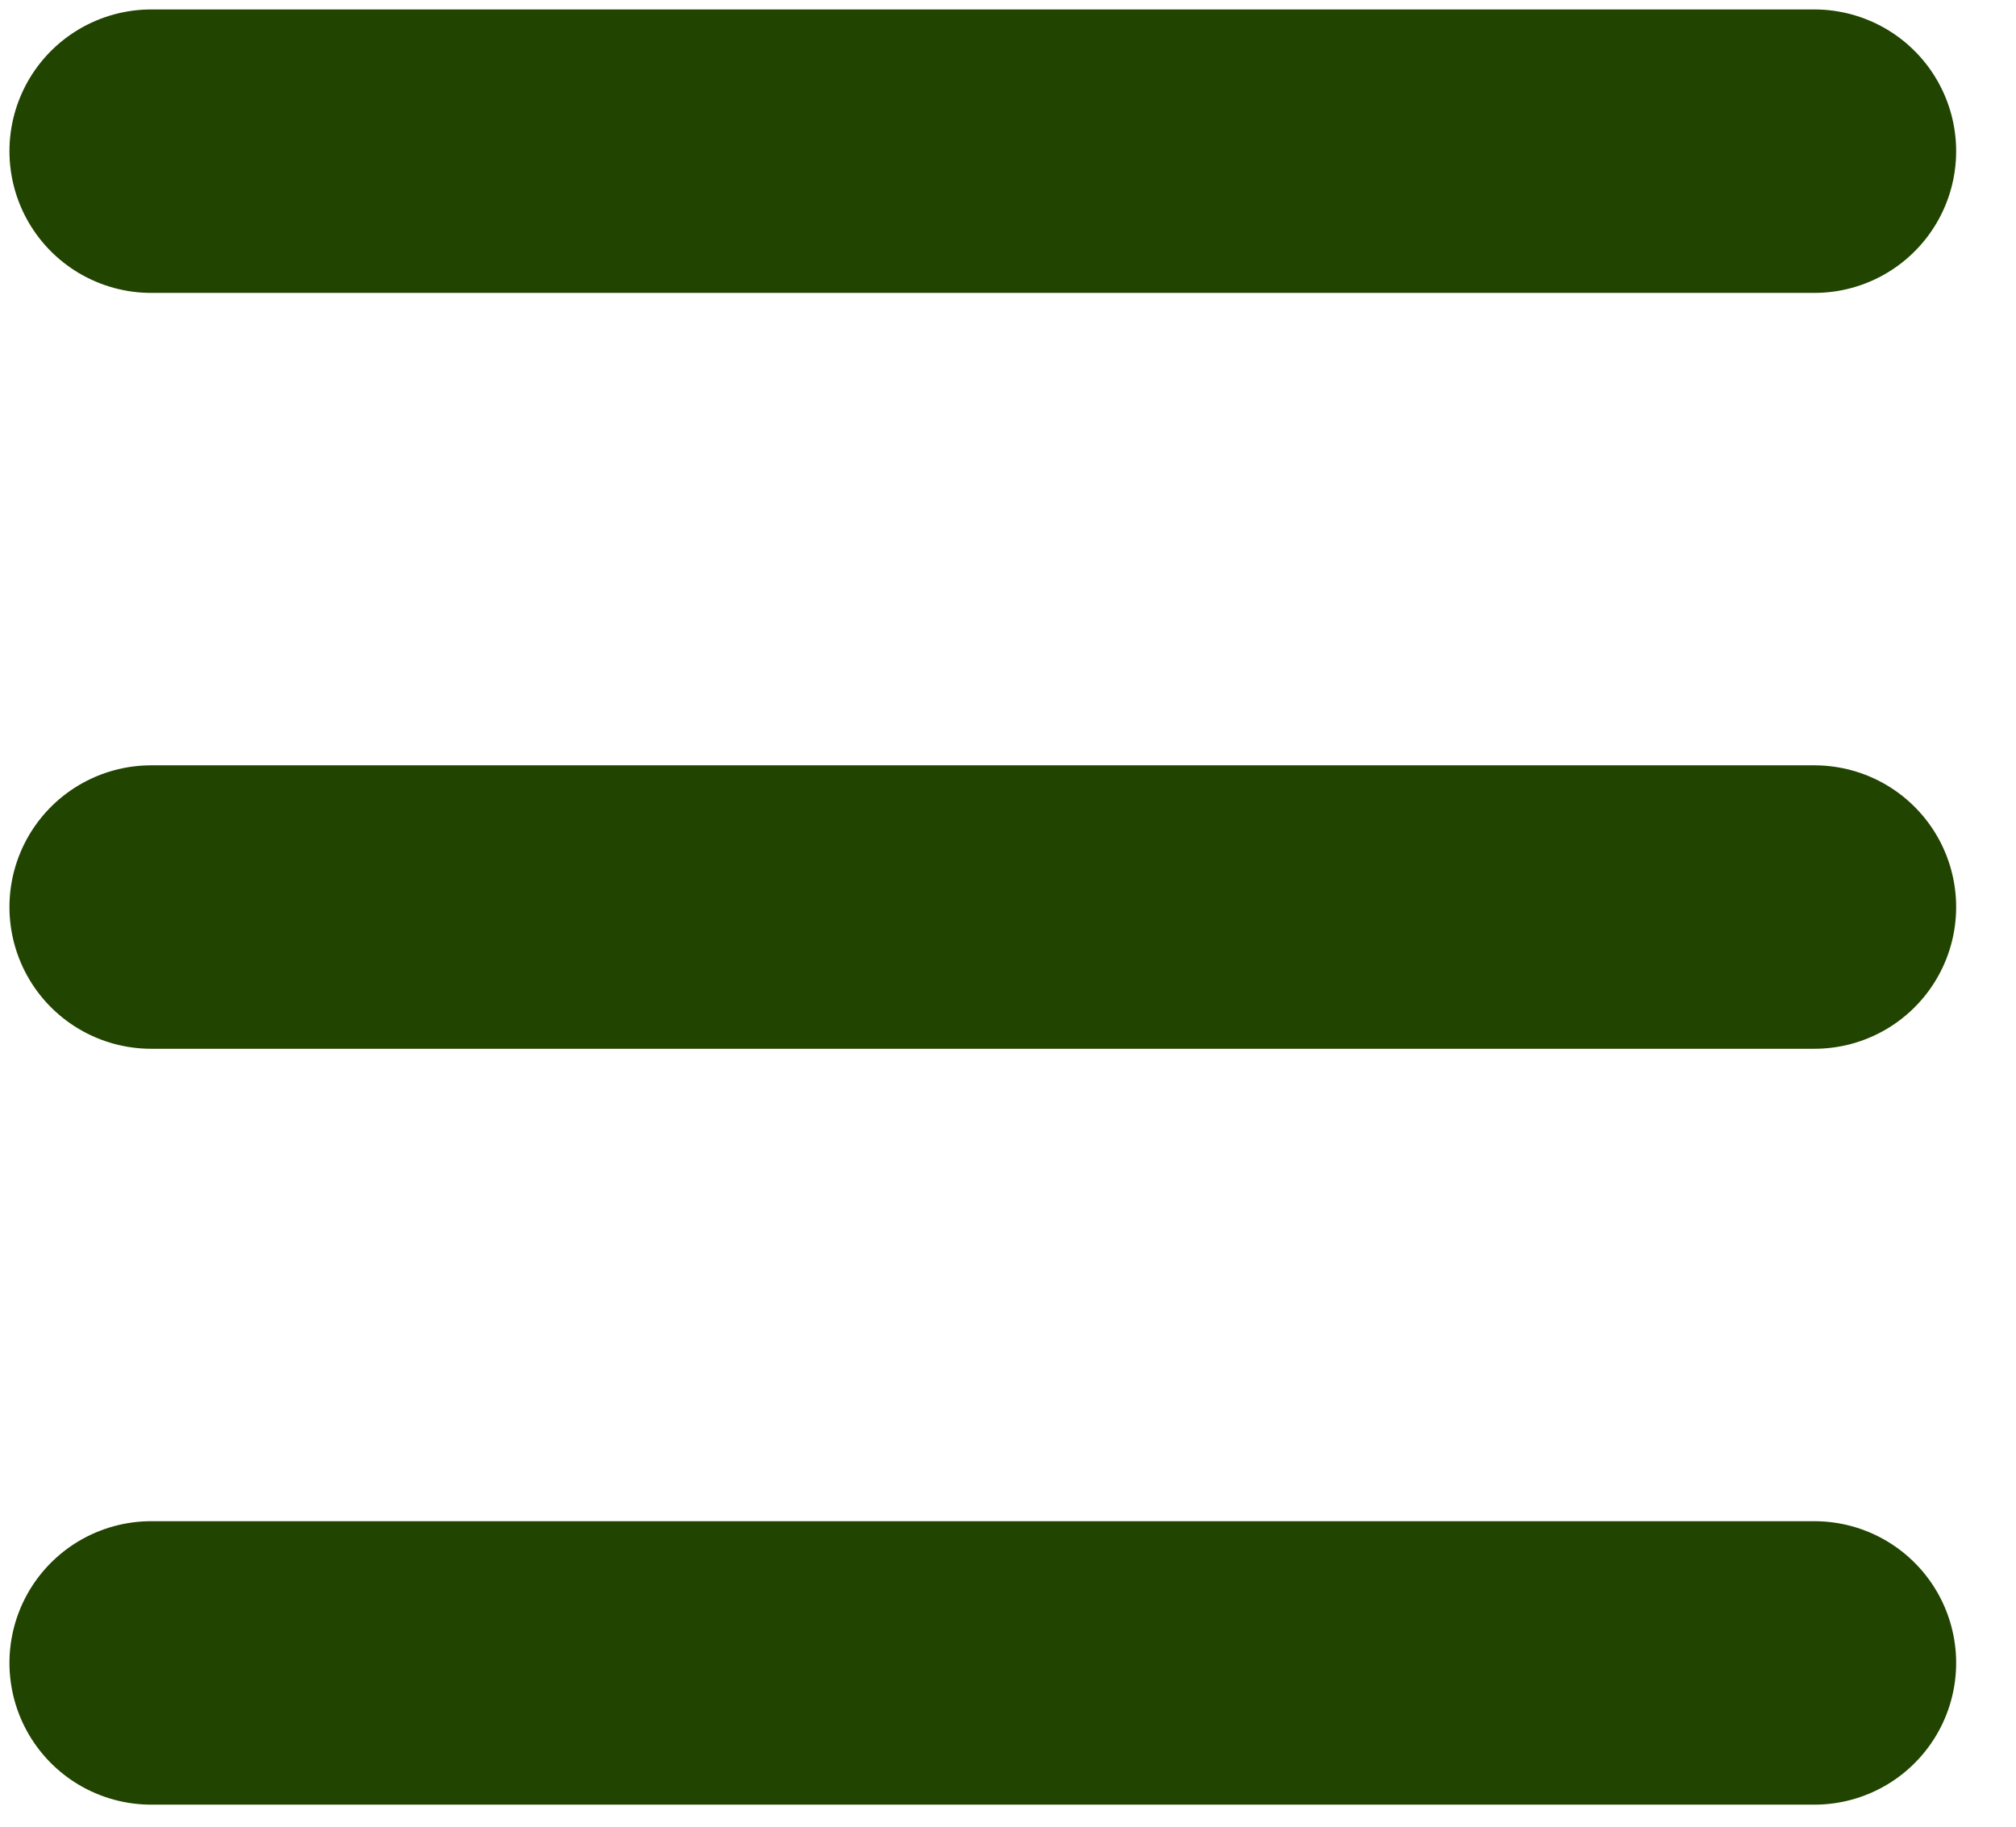 <?xml version="1.0" encoding="UTF-8" standalone="no"?><!DOCTYPE svg PUBLIC "-//W3C//DTD SVG 1.1//EN" "http://www.w3.org/Graphics/SVG/1.1/DTD/svg11.dtd"><svg width="100%" height="100%" viewBox="0 0 32 29" version="1.1" xmlns="http://www.w3.org/2000/svg" xmlns:xlink="http://www.w3.org/1999/xlink" xml:space="preserve" xmlns:serif="http://www.serif.com/" style="fill-rule:evenodd;clip-rule:evenodd;stroke-linecap:round;stroke-linejoin:round;stroke-miterlimit:1.5;"><g id="SettingsButton"><path d="M28.8,14.4l-26.4,-0" style="fill:none;stroke:#214400;stroke-width:4.5px;"/><path d="M28.8,26.4l-26.4,-0" style="fill:none;stroke:#214400;stroke-width:4.5px;"/><path d="M28.8,2.4l-26.4,0" style="fill:none;stroke:#214400;stroke-width:4.5px;"/></g></svg>